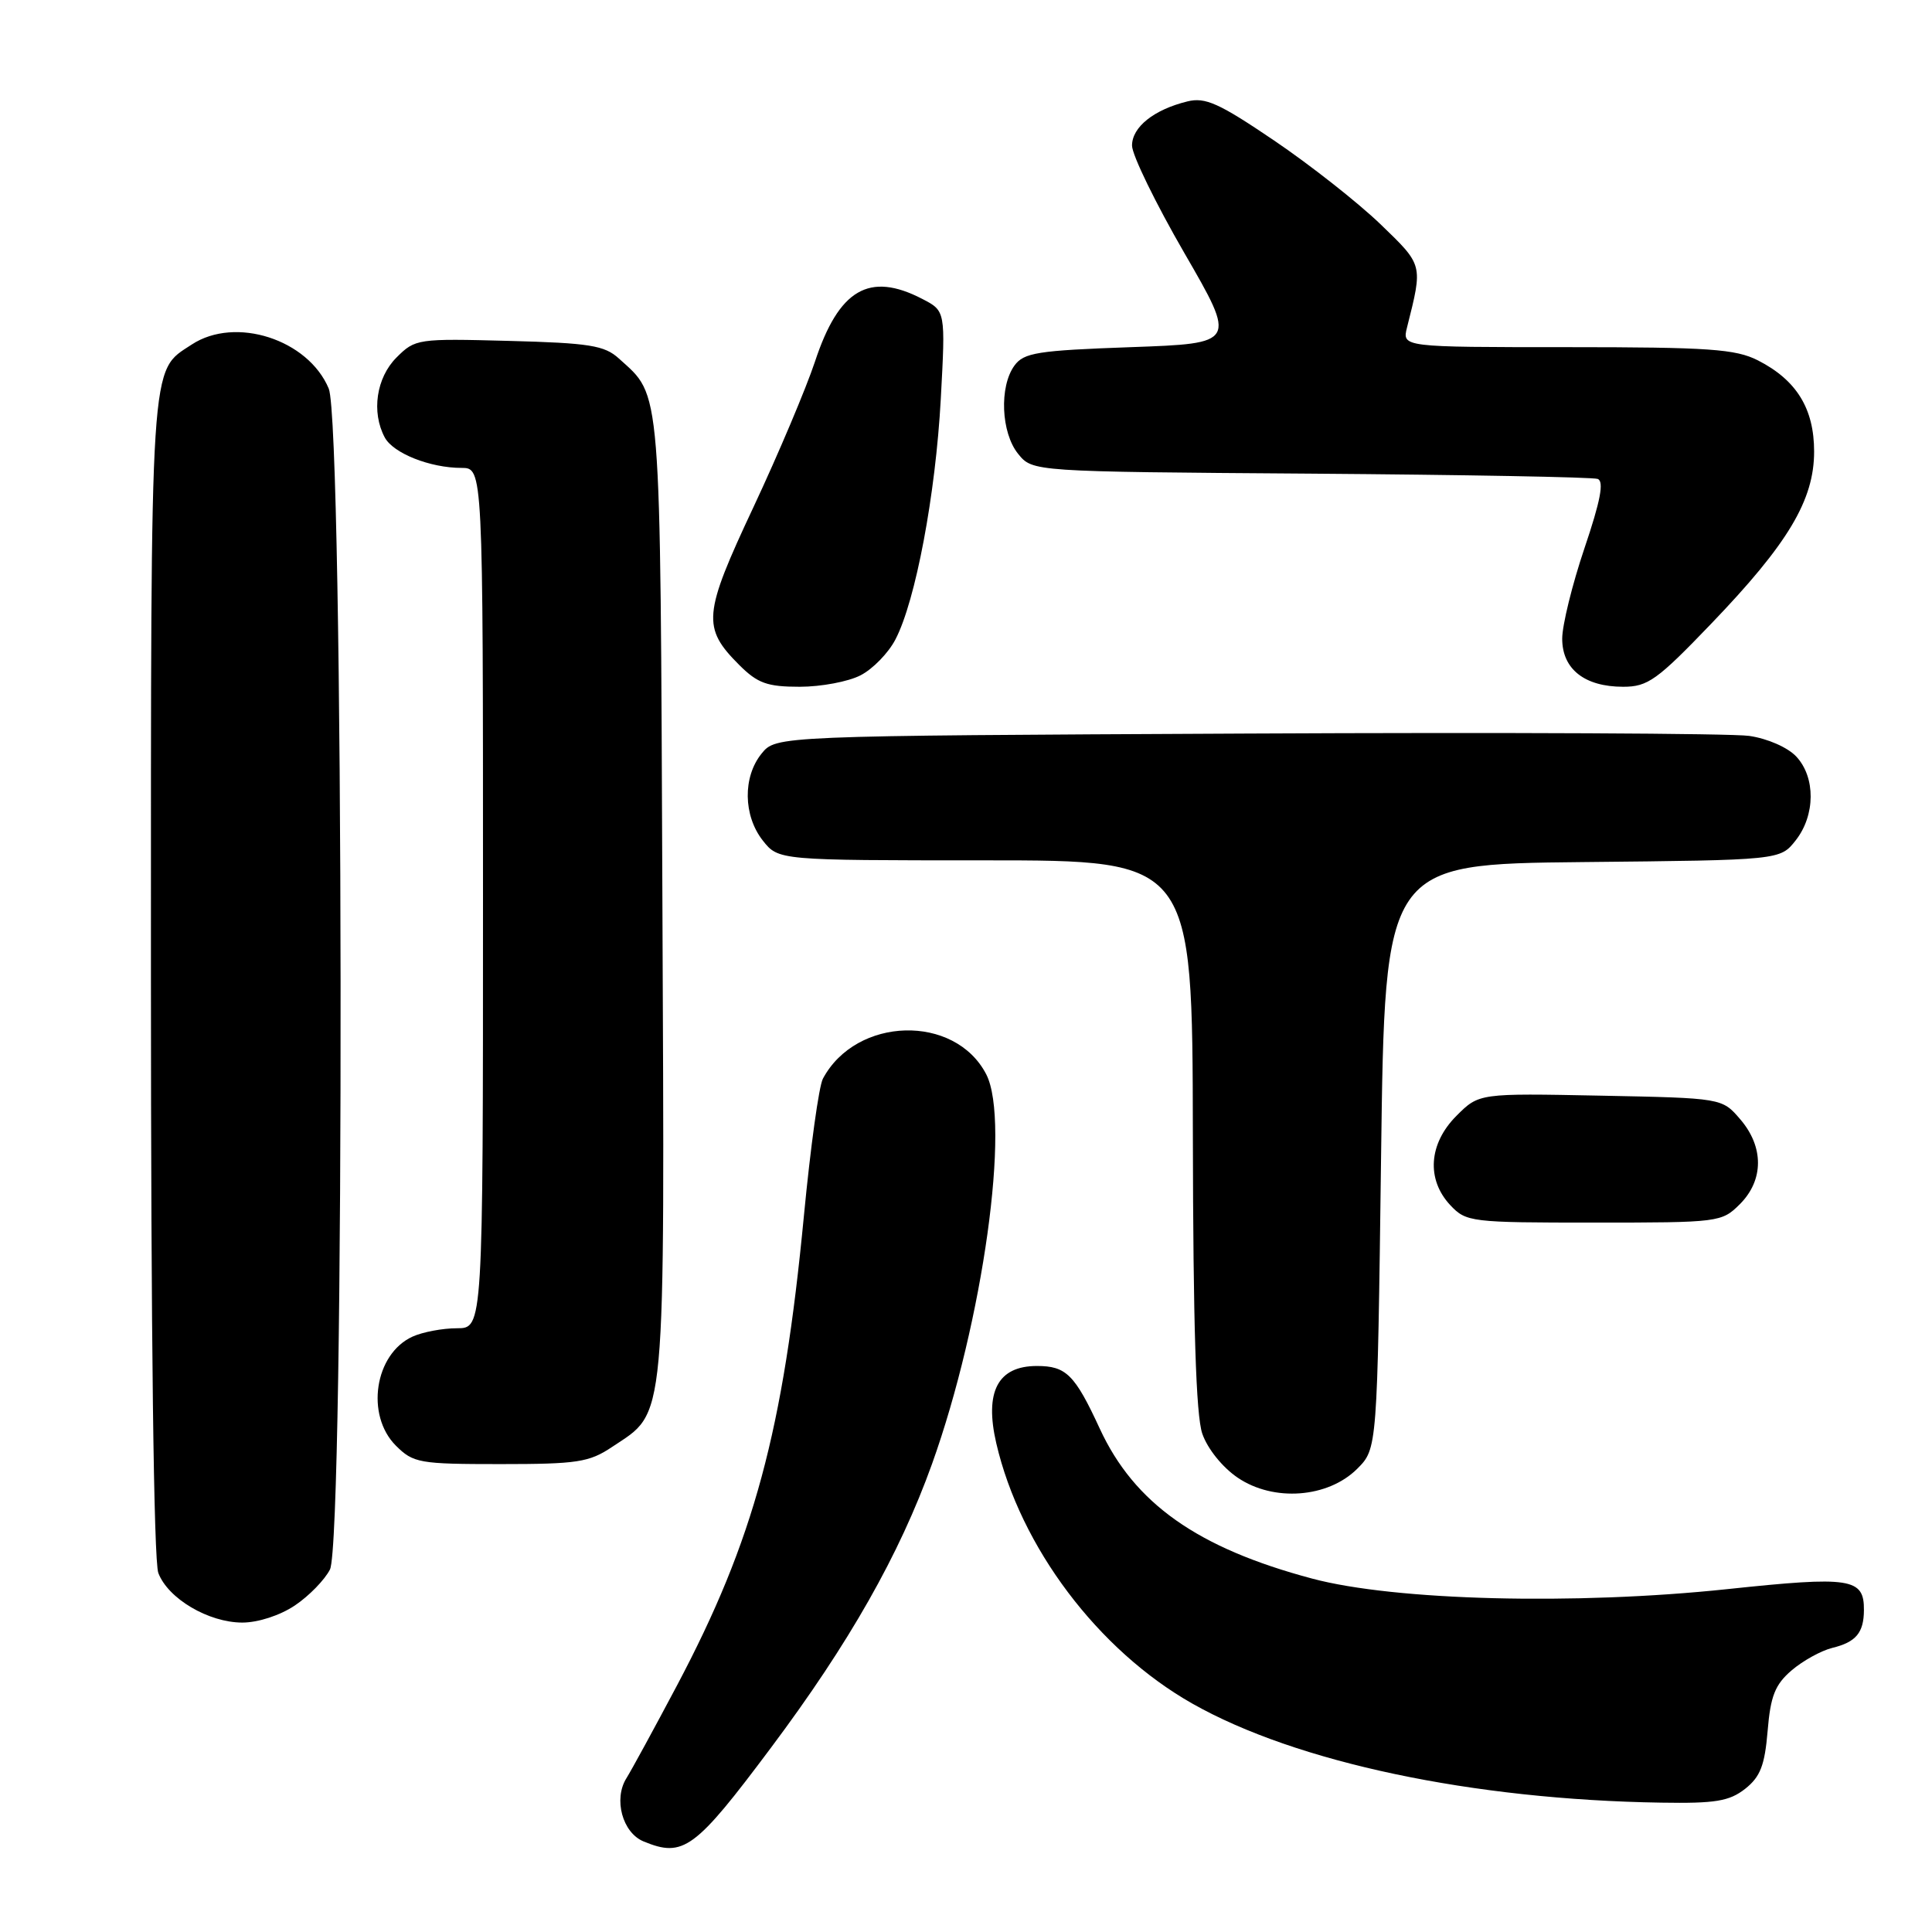 <?xml version="1.0" encoding="UTF-8" standalone="no"?>
<!DOCTYPE svg PUBLIC "-//W3C//DTD SVG 1.1//EN" "http://www.w3.org/Graphics/SVG/1.1/DTD/svg11.dtd" >
<svg xmlns="http://www.w3.org/2000/svg" xmlns:xlink="http://www.w3.org/1999/xlink" version="1.1" viewBox="0 0 256 256">
 <g >
 <path fill="currentColor"
d=" M 102.16 231.58 C 112.53 217.72 119.18 206.00 123.49 194.00 C 130.25 175.15 133.94 148.66 130.68 142.35 C 126.53 134.33 113.45 134.68 109.04 142.93 C 108.51 143.91 107.39 152.05 106.53 161.02 C 103.79 189.67 99.91 204.06 89.68 223.38 C 86.71 228.98 83.71 234.49 83.00 235.63 C 81.27 238.40 82.48 242.85 85.28 244.00 C 90.56 246.18 92.08 245.06 102.16 231.58 Z  M 231.24 237.03 C 233.25 235.44 233.84 233.92 234.22 229.36 C 234.60 224.74 235.20 223.22 237.39 221.34 C 238.88 220.06 241.31 218.72 242.80 218.35 C 245.92 217.59 246.96 216.35 246.98 213.37 C 247.02 209.10 245.27 208.83 228.86 210.57 C 208.73 212.70 184.81 212.10 173.86 209.17 C 158.66 205.12 150.30 199.21 145.72 189.29 C 142.42 182.14 141.27 181.00 137.40 181.00 C 132.22 181.00 130.43 184.39 132.01 191.23 C 135.20 204.99 145.50 218.66 158.00 225.74 C 171.76 233.53 195.12 238.47 220.12 238.86 C 227.31 238.98 229.14 238.67 231.24 237.03 Z  M 39.09 212.72 C 40.95 211.47 43.03 209.33 43.72 207.97 C 45.70 204.06 45.55 56.25 43.56 51.49 C 40.83 44.97 31.19 41.86 25.41 45.65 C 19.82 49.32 20.00 46.48 20.00 129.39 C 20.00 176.65 20.37 206.85 20.98 208.43 C 22.27 211.83 27.63 214.99 32.10 215.00 C 34.20 215.00 37.12 214.05 39.09 212.72 Z  M 179.84 194.62 C 182.50 191.96 182.50 191.96 183.00 153.23 C 183.50 114.50 183.50 114.50 209.69 114.23 C 235.88 113.97 235.88 113.97 237.94 111.35 C 240.55 108.03 240.59 103.01 238.02 100.25 C 236.89 99.04 234.21 97.86 231.77 97.51 C 229.42 97.17 199.45 97.03 165.16 97.20 C 102.82 97.50 102.82 97.50 100.91 99.86 C 98.41 102.95 98.48 108.07 101.07 111.37 C 103.15 114.00 103.15 114.00 130.57 114.00 C 158.00 114.00 158.00 114.00 158.06 150.25 C 158.10 175.60 158.47 187.54 159.31 189.97 C 160.00 191.97 161.98 194.43 164.00 195.80 C 168.76 199.03 175.96 198.49 179.84 194.62 Z  M 81.10 191.73 C 88.34 186.89 88.07 189.90 87.77 119.00 C 87.48 50.08 87.68 52.65 82.00 47.50 C 80.10 45.77 78.11 45.45 67.43 45.17 C 55.33 44.85 55.02 44.89 52.54 47.37 C 49.86 50.05 49.19 54.61 50.98 57.96 C 52.10 60.06 56.99 62.00 61.15 62.00 C 64.00 62.00 64.00 62.00 64.00 119.00 C 64.00 176.00 64.00 176.00 60.55 176.00 C 58.65 176.00 56.00 176.50 54.66 177.11 C 49.64 179.40 48.41 187.50 52.45 191.55 C 54.77 193.86 55.54 194.00 66.31 194.00 C 76.49 194.00 78.07 193.76 81.10 191.73 Z  M 230.55 159.55 C 233.72 156.37 233.74 151.97 230.59 148.31 C 228.18 145.50 228.18 145.50 212.08 145.18 C 195.98 144.86 195.98 144.86 192.99 147.85 C 189.30 151.54 188.98 156.28 192.17 159.69 C 194.28 161.93 194.88 162.00 211.22 162.00 C 227.80 162.00 228.13 161.96 230.55 159.55 Z  M 114.03 89.48 C 115.65 88.65 117.73 86.51 118.65 84.73 C 121.32 79.62 123.97 65.53 124.66 52.85 C 125.29 41.20 125.29 41.20 122.19 39.60 C 115.18 35.97 111.15 38.33 107.99 47.91 C 106.82 51.43 103.16 60.11 99.84 67.19 C 93.15 81.44 93.00 83.16 97.97 88.13 C 100.39 90.54 101.66 91.00 105.97 91.00 C 108.79 91.00 112.42 90.32 114.03 89.48 Z  M 226.72 82.67 C 236.94 72.03 240.38 66.27 240.38 59.83 C 240.38 54.14 238.05 50.36 232.93 47.75 C 229.97 46.25 226.48 46.00 207.64 46.00 C 185.78 46.00 185.78 46.00 186.44 43.38 C 188.55 34.98 188.61 35.20 182.89 29.68 C 179.92 26.83 173.60 21.85 168.83 18.62 C 161.52 13.67 159.71 12.85 157.33 13.44 C 152.89 14.53 150.00 16.84 150.00 19.29 C 150.00 20.53 153.12 26.93 156.93 33.52 C 163.86 45.50 163.86 45.50 149.85 46.00 C 137.46 46.44 135.67 46.73 134.42 48.44 C 132.39 51.22 132.64 57.34 134.91 60.14 C 136.82 62.50 136.82 62.50 173.66 62.76 C 193.92 62.91 211.04 63.22 211.70 63.46 C 212.57 63.78 212.07 66.38 209.95 72.64 C 208.33 77.44 207.00 82.84 207.00 84.63 C 207.00 88.66 209.97 91.00 215.08 91.00 C 218.34 91.00 219.57 90.12 226.72 82.67 Z "/>
</g>
</svg>